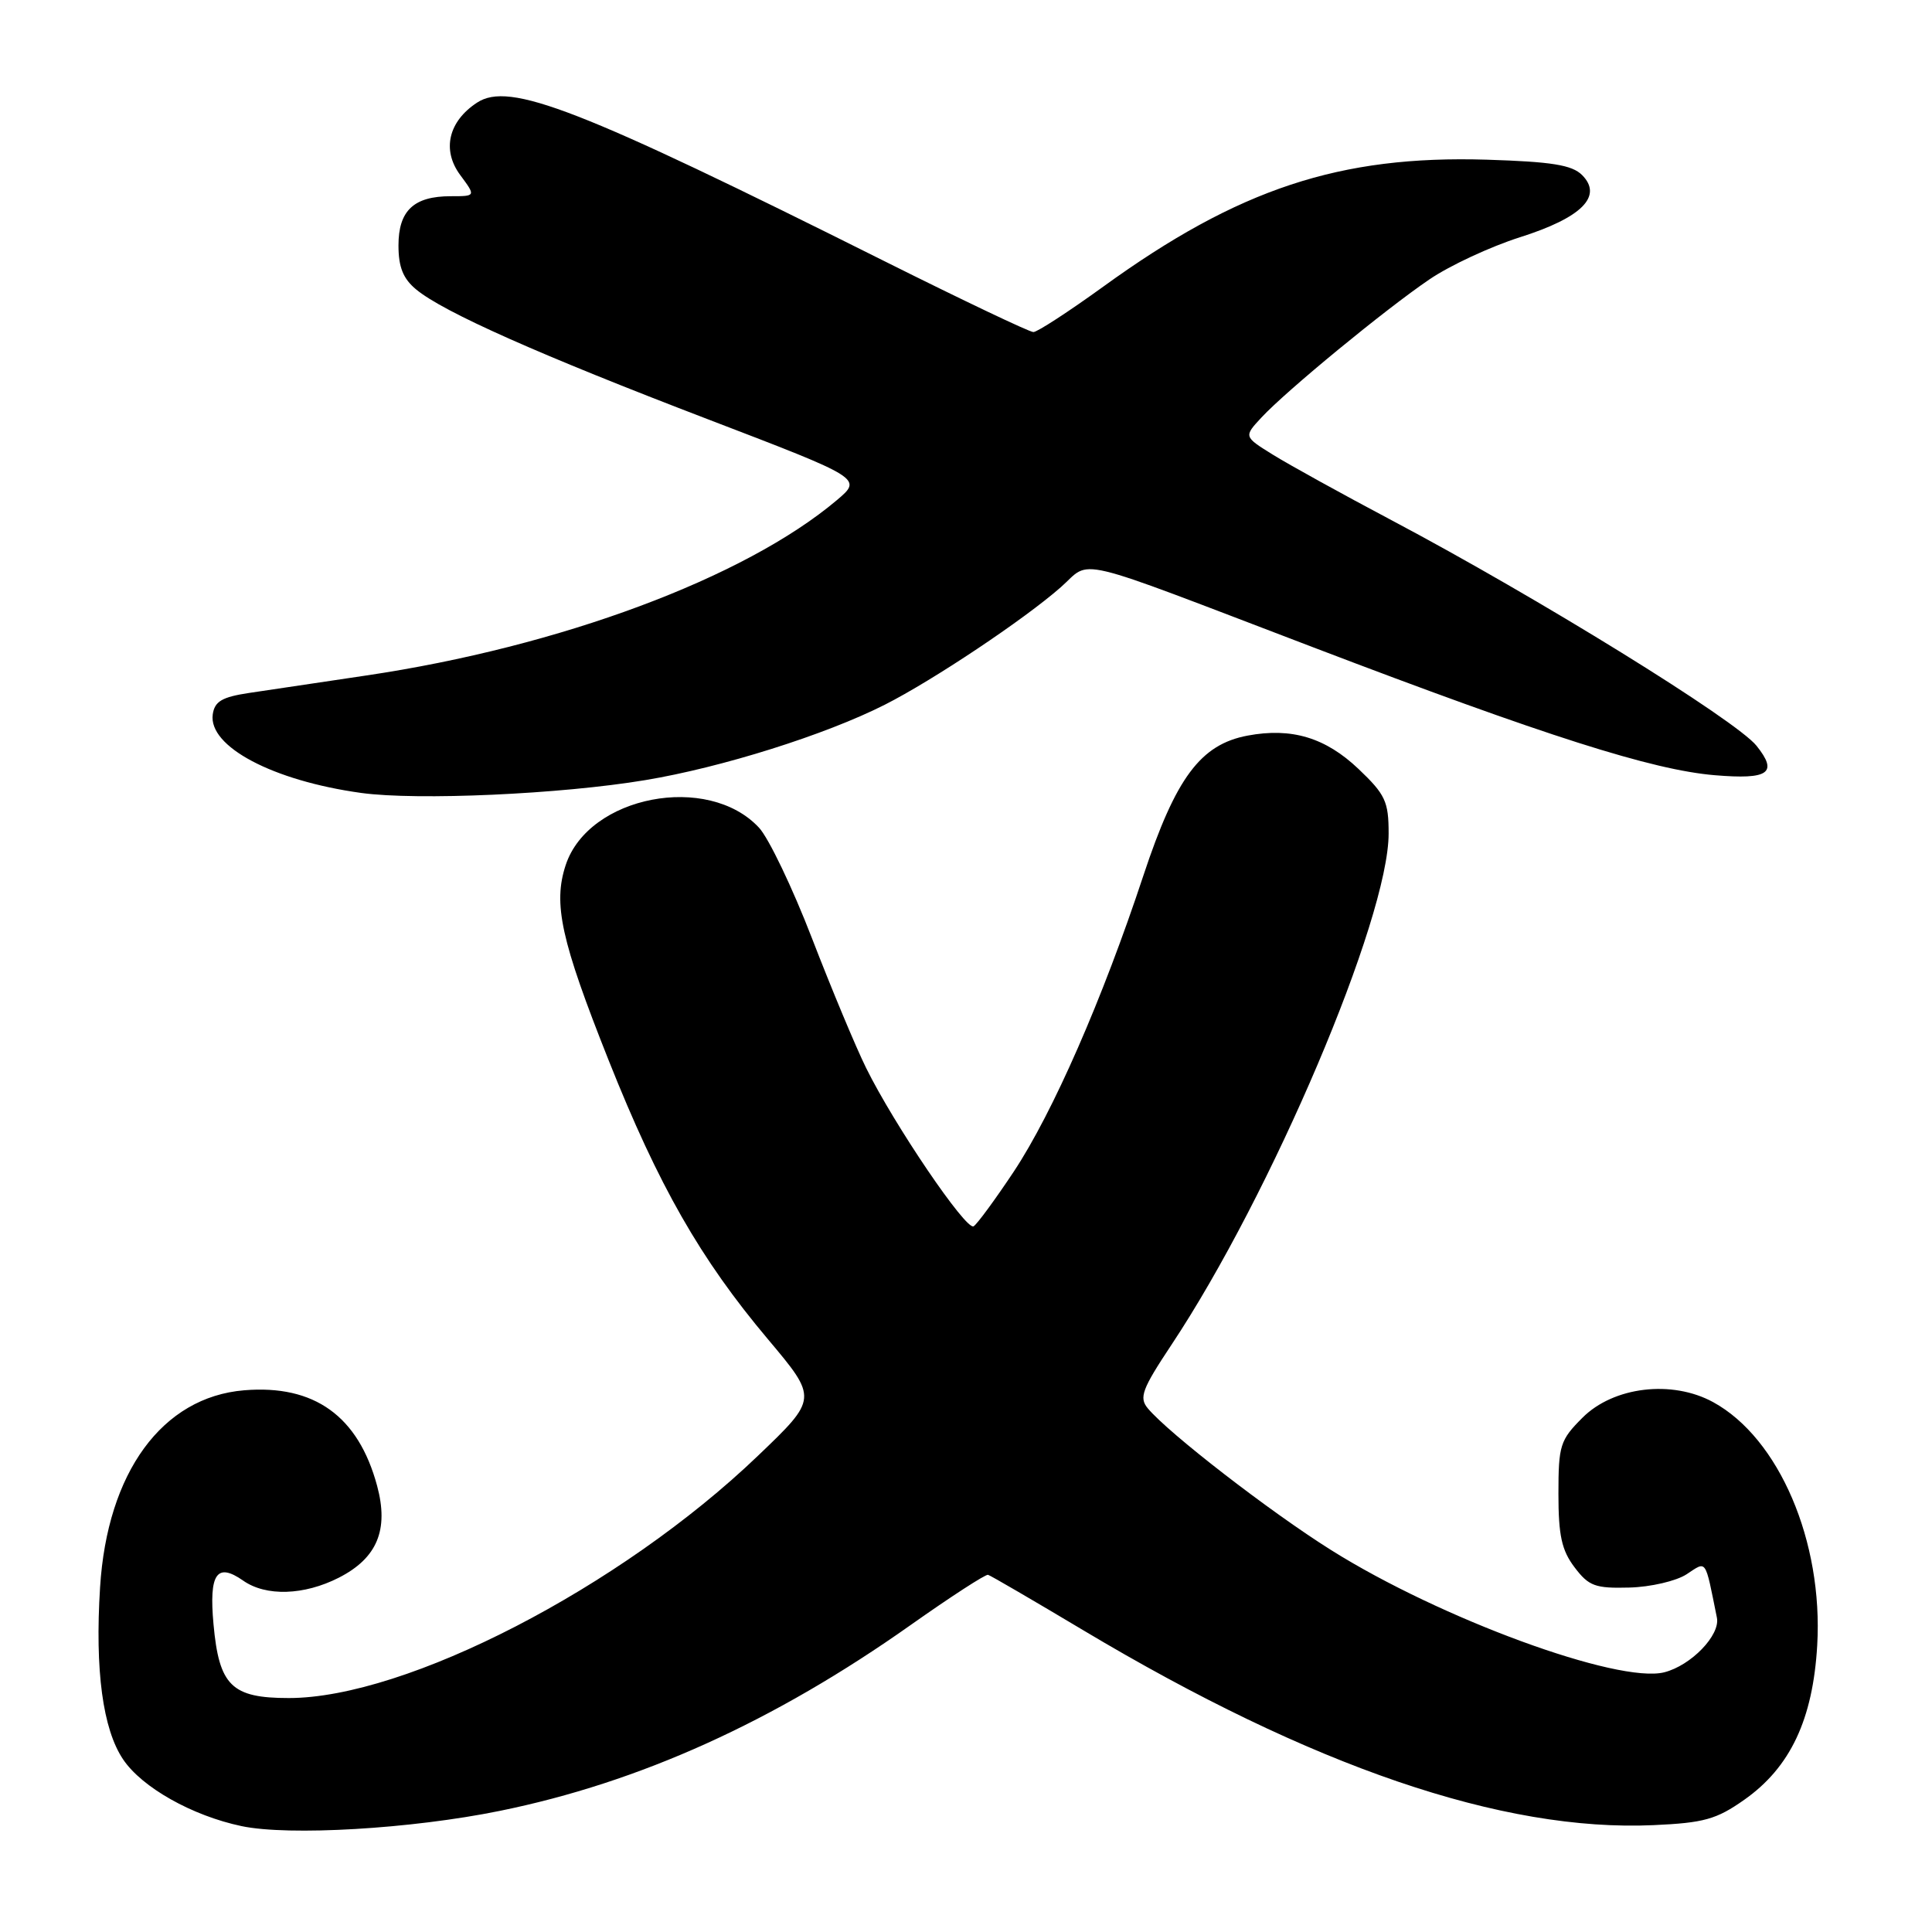 <?xml version="1.0" encoding="UTF-8" standalone="no"?>
<!DOCTYPE svg PUBLIC "-//W3C//DTD SVG 1.1//EN" "http://www.w3.org/Graphics/SVG/1.1/DTD/svg11.dtd" >
<svg xmlns="http://www.w3.org/2000/svg" xmlns:xlink="http://www.w3.org/1999/xlink" version="1.1" viewBox="0 0 256 256">
 <g >
 <path fill="currentColor"
d=" M 66.23 239.95 C 84.76 236.18 102.56 228.12 120.67 215.32 C 125.98 211.57 130.59 208.58 130.92 208.67 C 131.25 208.76 136.91 212.06 143.51 216.00 C 173.84 234.12 199.10 242.75 219.11 241.84 C 225.77 241.54 227.43 241.08 231.11 238.49 C 237.22 234.20 240.22 227.84 240.79 218.02 C 241.59 204.25 235.73 190.56 227.00 185.79 C 221.55 182.81 213.80 183.73 209.68 187.86 C 206.72 190.82 206.50 191.52 206.50 197.95 C 206.50 203.45 206.93 205.43 208.64 207.68 C 210.52 210.17 211.37 210.48 215.89 210.36 C 218.71 210.29 222.12 209.49 223.48 208.60 C 226.19 206.83 225.89 206.40 227.50 214.36 C 227.96 216.67 224.07 220.69 220.52 221.59 C 214.40 223.12 190.85 214.48 176.39 205.40 C 168.28 200.31 154.82 189.90 152.08 186.60 C 150.91 185.19 151.33 184.06 155.20 178.23 C 168.48 158.25 184.00 121.72 184.00 110.45 C 184.00 106.20 183.57 105.28 180.01 101.89 C 175.63 97.73 171.14 96.38 165.32 97.47 C 159.08 98.64 155.81 103.03 151.51 116.00 C 146.08 132.42 139.50 147.44 134.34 155.23 C 131.88 158.93 129.48 162.20 129.01 162.49 C 128.02 163.10 118.46 149.01 114.76 141.50 C 113.40 138.75 110.18 131.03 107.60 124.35 C 105.02 117.66 101.86 111.06 100.58 109.68 C 93.82 102.39 77.99 105.44 74.96 114.62 C 73.26 119.76 74.33 124.60 80.65 140.50 C 87.26 157.11 92.80 166.82 101.76 177.46 C 108.36 185.31 108.36 185.31 100.43 192.90 C 82.22 210.35 53.84 225.00 38.26 225.00 C 30.69 225.00 29.03 223.37 28.29 215.21 C 27.68 208.52 28.72 206.99 32.22 209.44 C 35.24 211.56 40.29 211.40 44.90 209.05 C 49.98 206.46 51.54 202.71 49.97 196.88 C 47.48 187.64 41.65 183.45 32.35 184.22 C 21.50 185.12 14.21 195.09 13.26 210.33 C 12.57 221.33 13.62 229.14 16.32 233.14 C 18.82 236.85 25.46 240.59 32.01 241.97 C 38.30 243.29 54.52 242.34 66.23 239.95 Z  M 85.50 103.37 C 95.64 101.69 109.38 97.36 117.24 93.38 C 123.60 90.16 135.68 82.10 140.55 77.82 C 144.76 74.12 141.31 73.30 174.00 85.77 C 204.81 97.53 218.93 102.03 227.22 102.72 C 234.38 103.32 235.64 102.43 232.75 98.82 C 230.04 95.44 203.74 79.18 184.44 68.96 C 177.87 65.48 170.77 61.56 168.65 60.24 C 164.80 57.85 164.80 57.85 167.15 55.32 C 170.47 51.75 183.57 40.98 189.41 37.02 C 192.11 35.18 197.50 32.68 201.39 31.44 C 209.60 28.84 212.43 26.00 209.63 23.19 C 208.29 21.86 205.63 21.43 197.03 21.16 C 177.53 20.56 164.11 25.00 146.19 37.98 C 141.61 41.29 137.45 44.00 136.93 44.00 C 136.41 44.00 127.55 39.78 117.24 34.63 C 76.62 14.32 67.51 10.78 63.21 13.60 C 59.41 16.09 58.53 19.88 60.98 23.19 C 63.06 26.00 63.06 26.00 59.72 26.00 C 54.83 26.00 52.80 27.91 52.80 32.52 C 52.80 35.40 53.42 36.93 55.15 38.36 C 58.77 41.36 71.53 47.03 93.89 55.59 C 114.28 63.40 114.28 63.40 110.89 66.27 C 98.69 76.57 74.20 85.70 48.50 89.51 C 42.45 90.41 35.48 91.45 33.00 91.82 C 29.41 92.36 28.44 92.94 28.19 94.66 C 27.59 98.92 36.15 103.45 47.87 105.07 C 55.32 106.09 74.29 105.24 85.50 103.37 Z "/>
</g>
</svg>